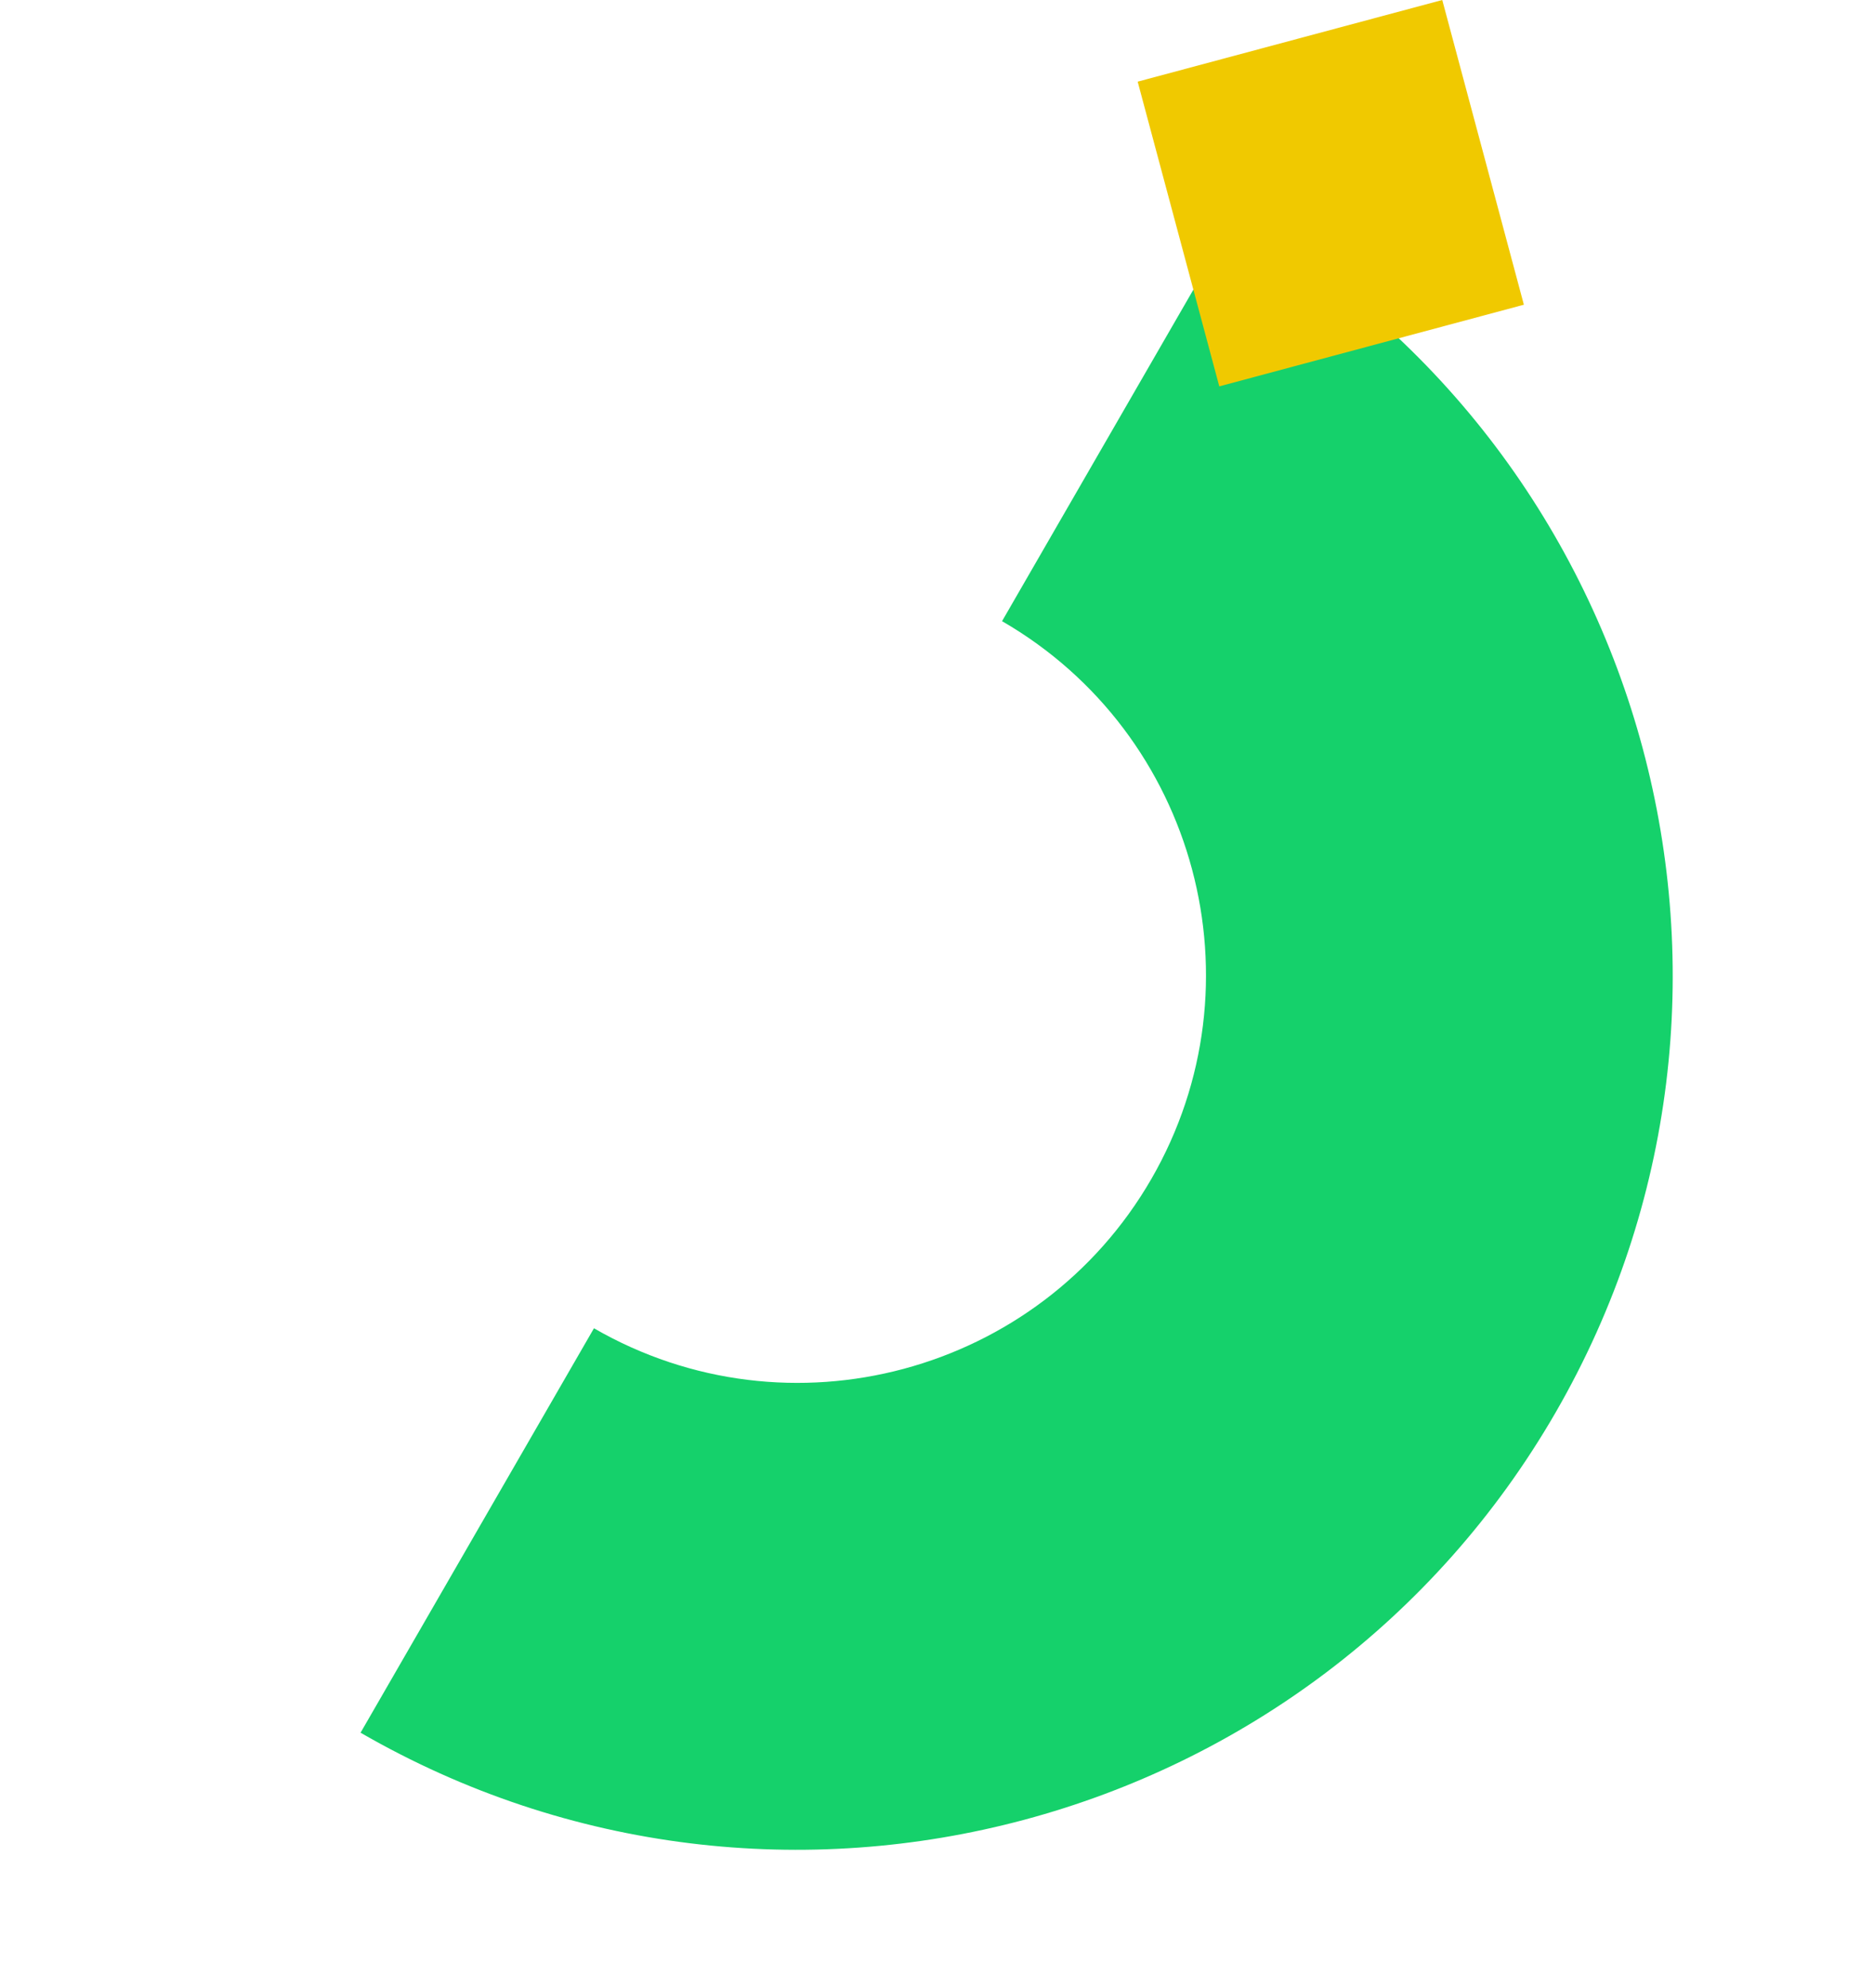 <svg width="149" height="158" fill="none" xmlns="http://www.w3.org/2000/svg"><path d="M28.668 137.71l18.557-32.143c15.494 8.946 35.378 3.618 44.323-11.876 8.944-15.494 3.617-35.376-11.876-44.322L98.23 17.226c33.217 19.178 44.639 61.805 25.461 95.023-19.178 33.218-61.806 44.64-95.023 25.461z" fill="#15D16B"/><path d="M121.162 24.219L114.673 0 90.455 6.49l6.489 24.218 24.218-6.49z" fill="#F0C900"/></svg>